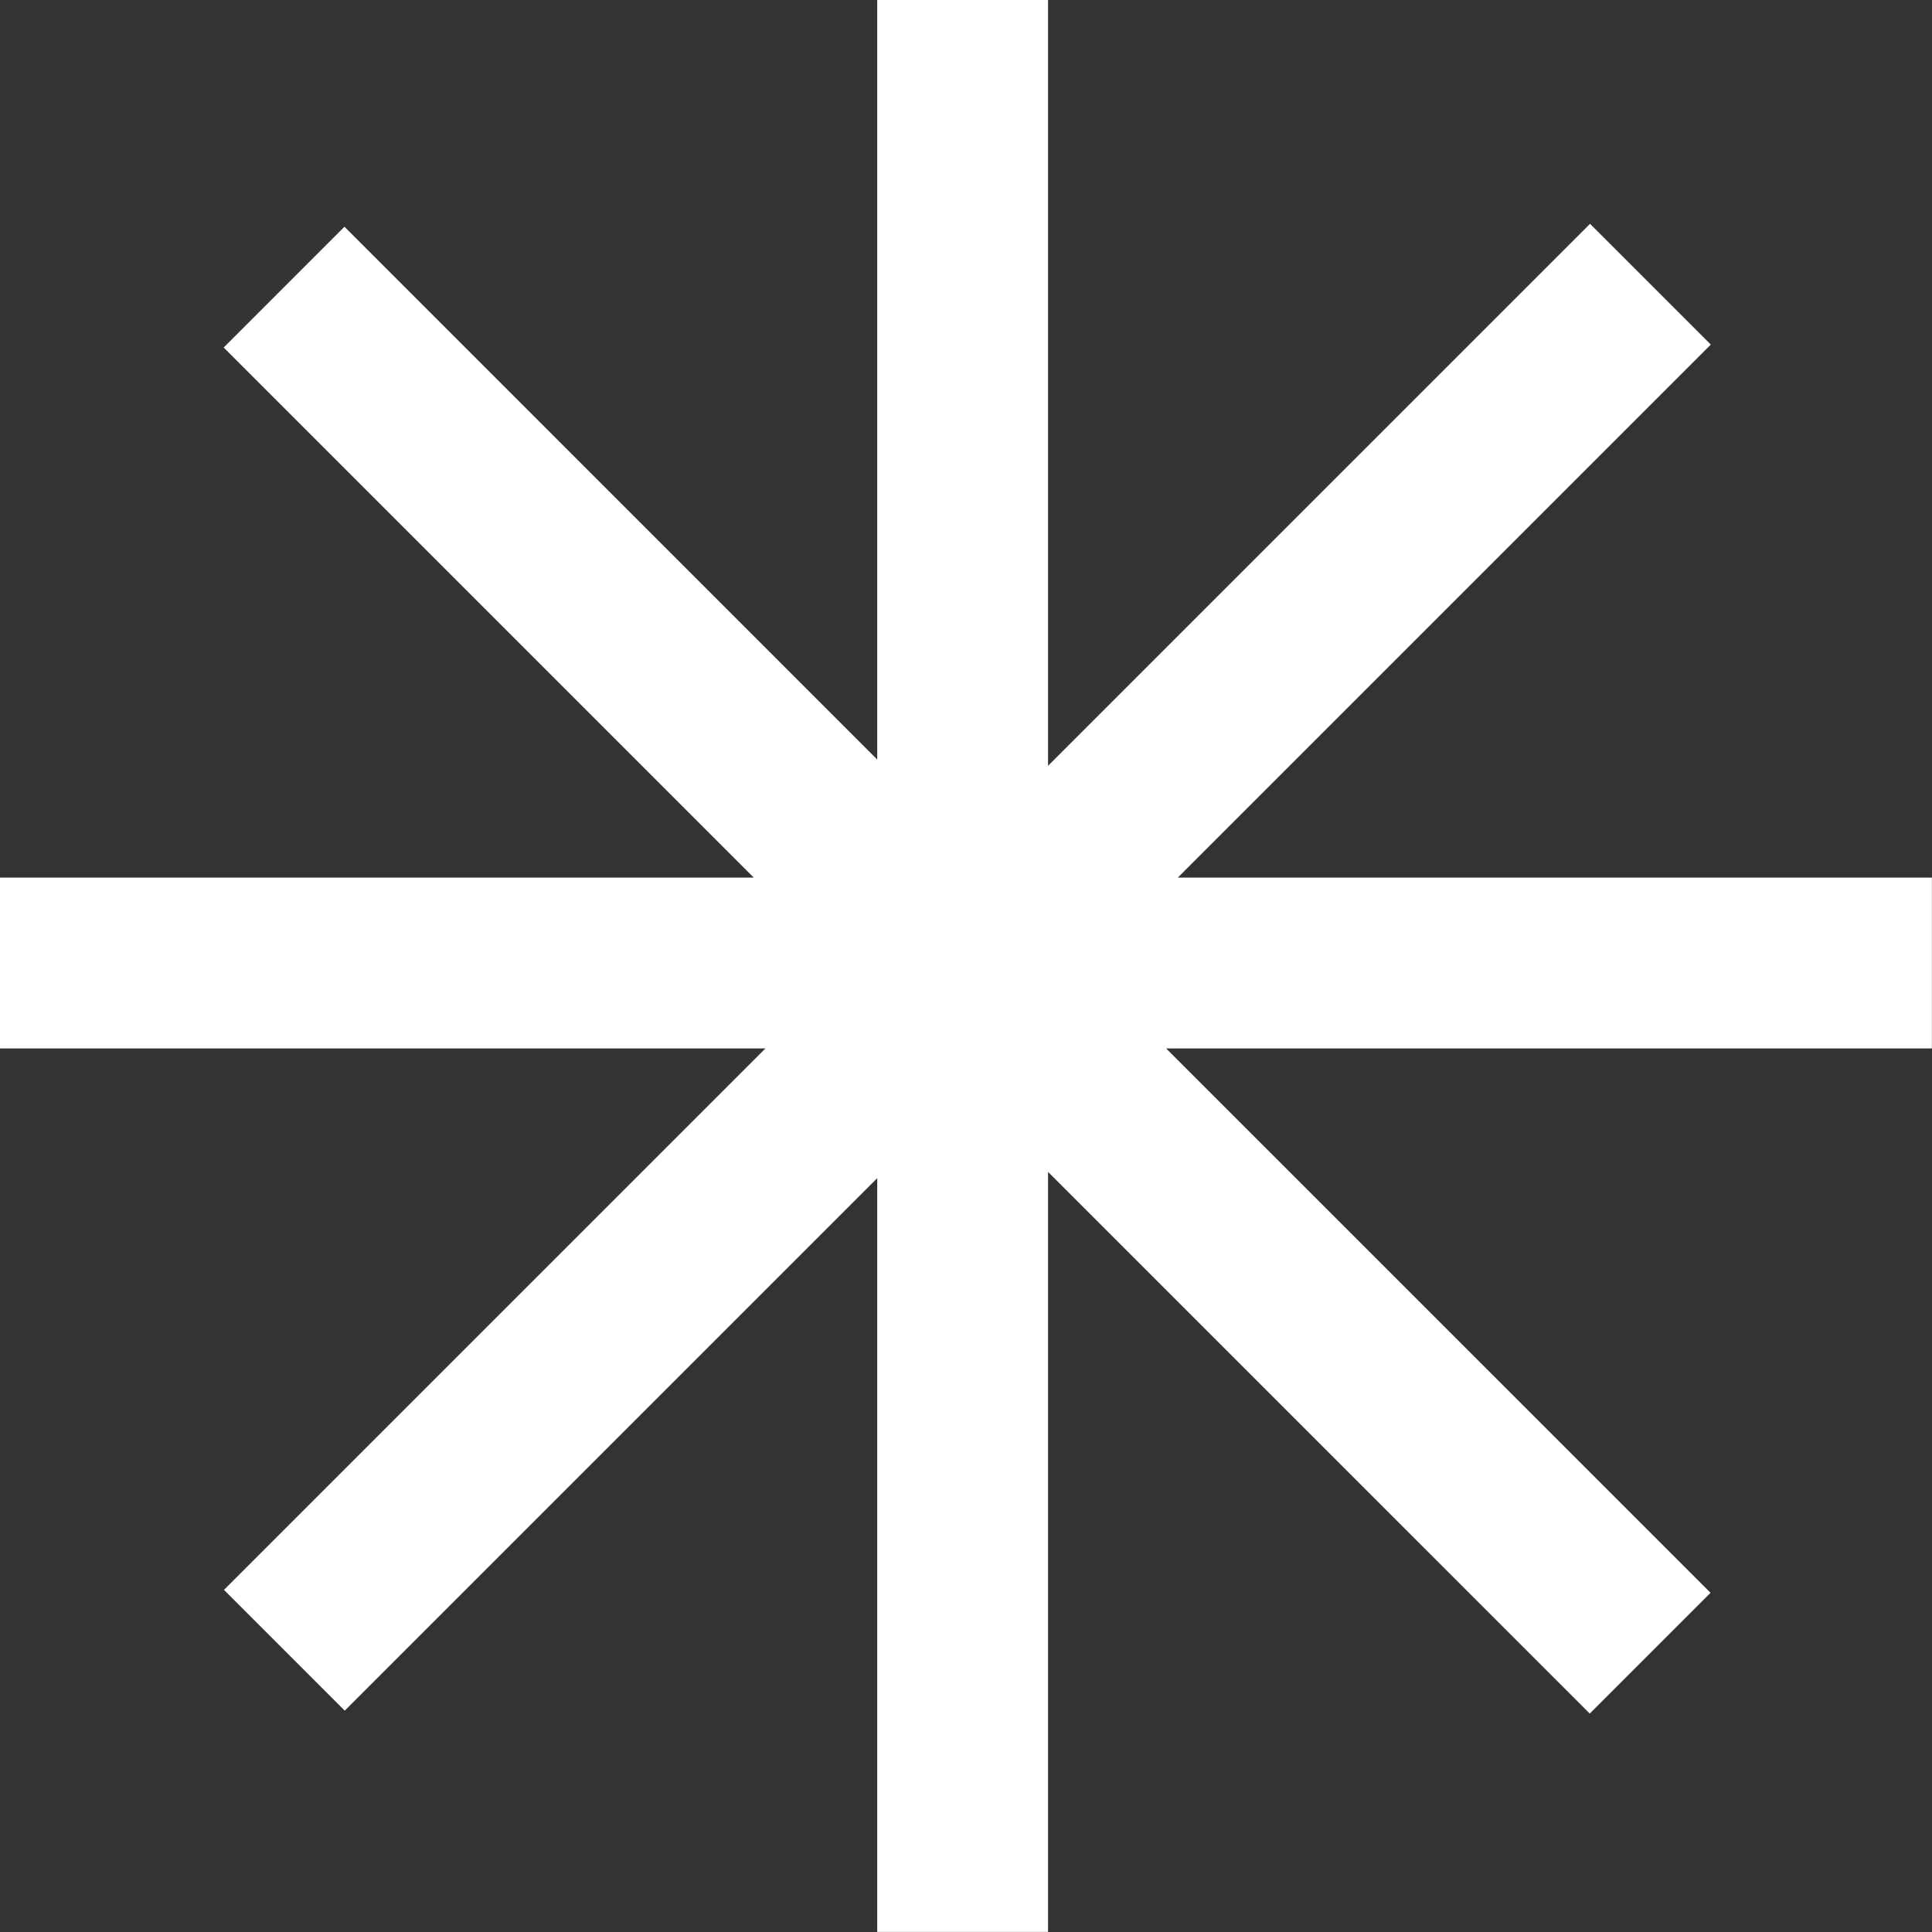<svg width="80" height="80" viewBox="0 0 80 80" fill="none" xmlns="http://www.w3.org/2000/svg">
<rect x="0" y="0" width="80" height="80" fill="#333333" stroke="none"/>
<path opacity="1" fill-rule="evenodd" clip-rule="evenodd" d="M43.397 0H36.324V31.45L14.263 9.388L9.262 14.39L31.212 36.34H0V43.413H31.695L9.274 65.833L14.275 70.835L36.324 48.786V79.996H43.397V48.525L65.828 70.955L70.829 65.954L48.287 43.413H79.996V36.34H48.77L70.841 14.269L65.84 9.268L43.397 31.71V0Z" fill="white"/>
</svg>
